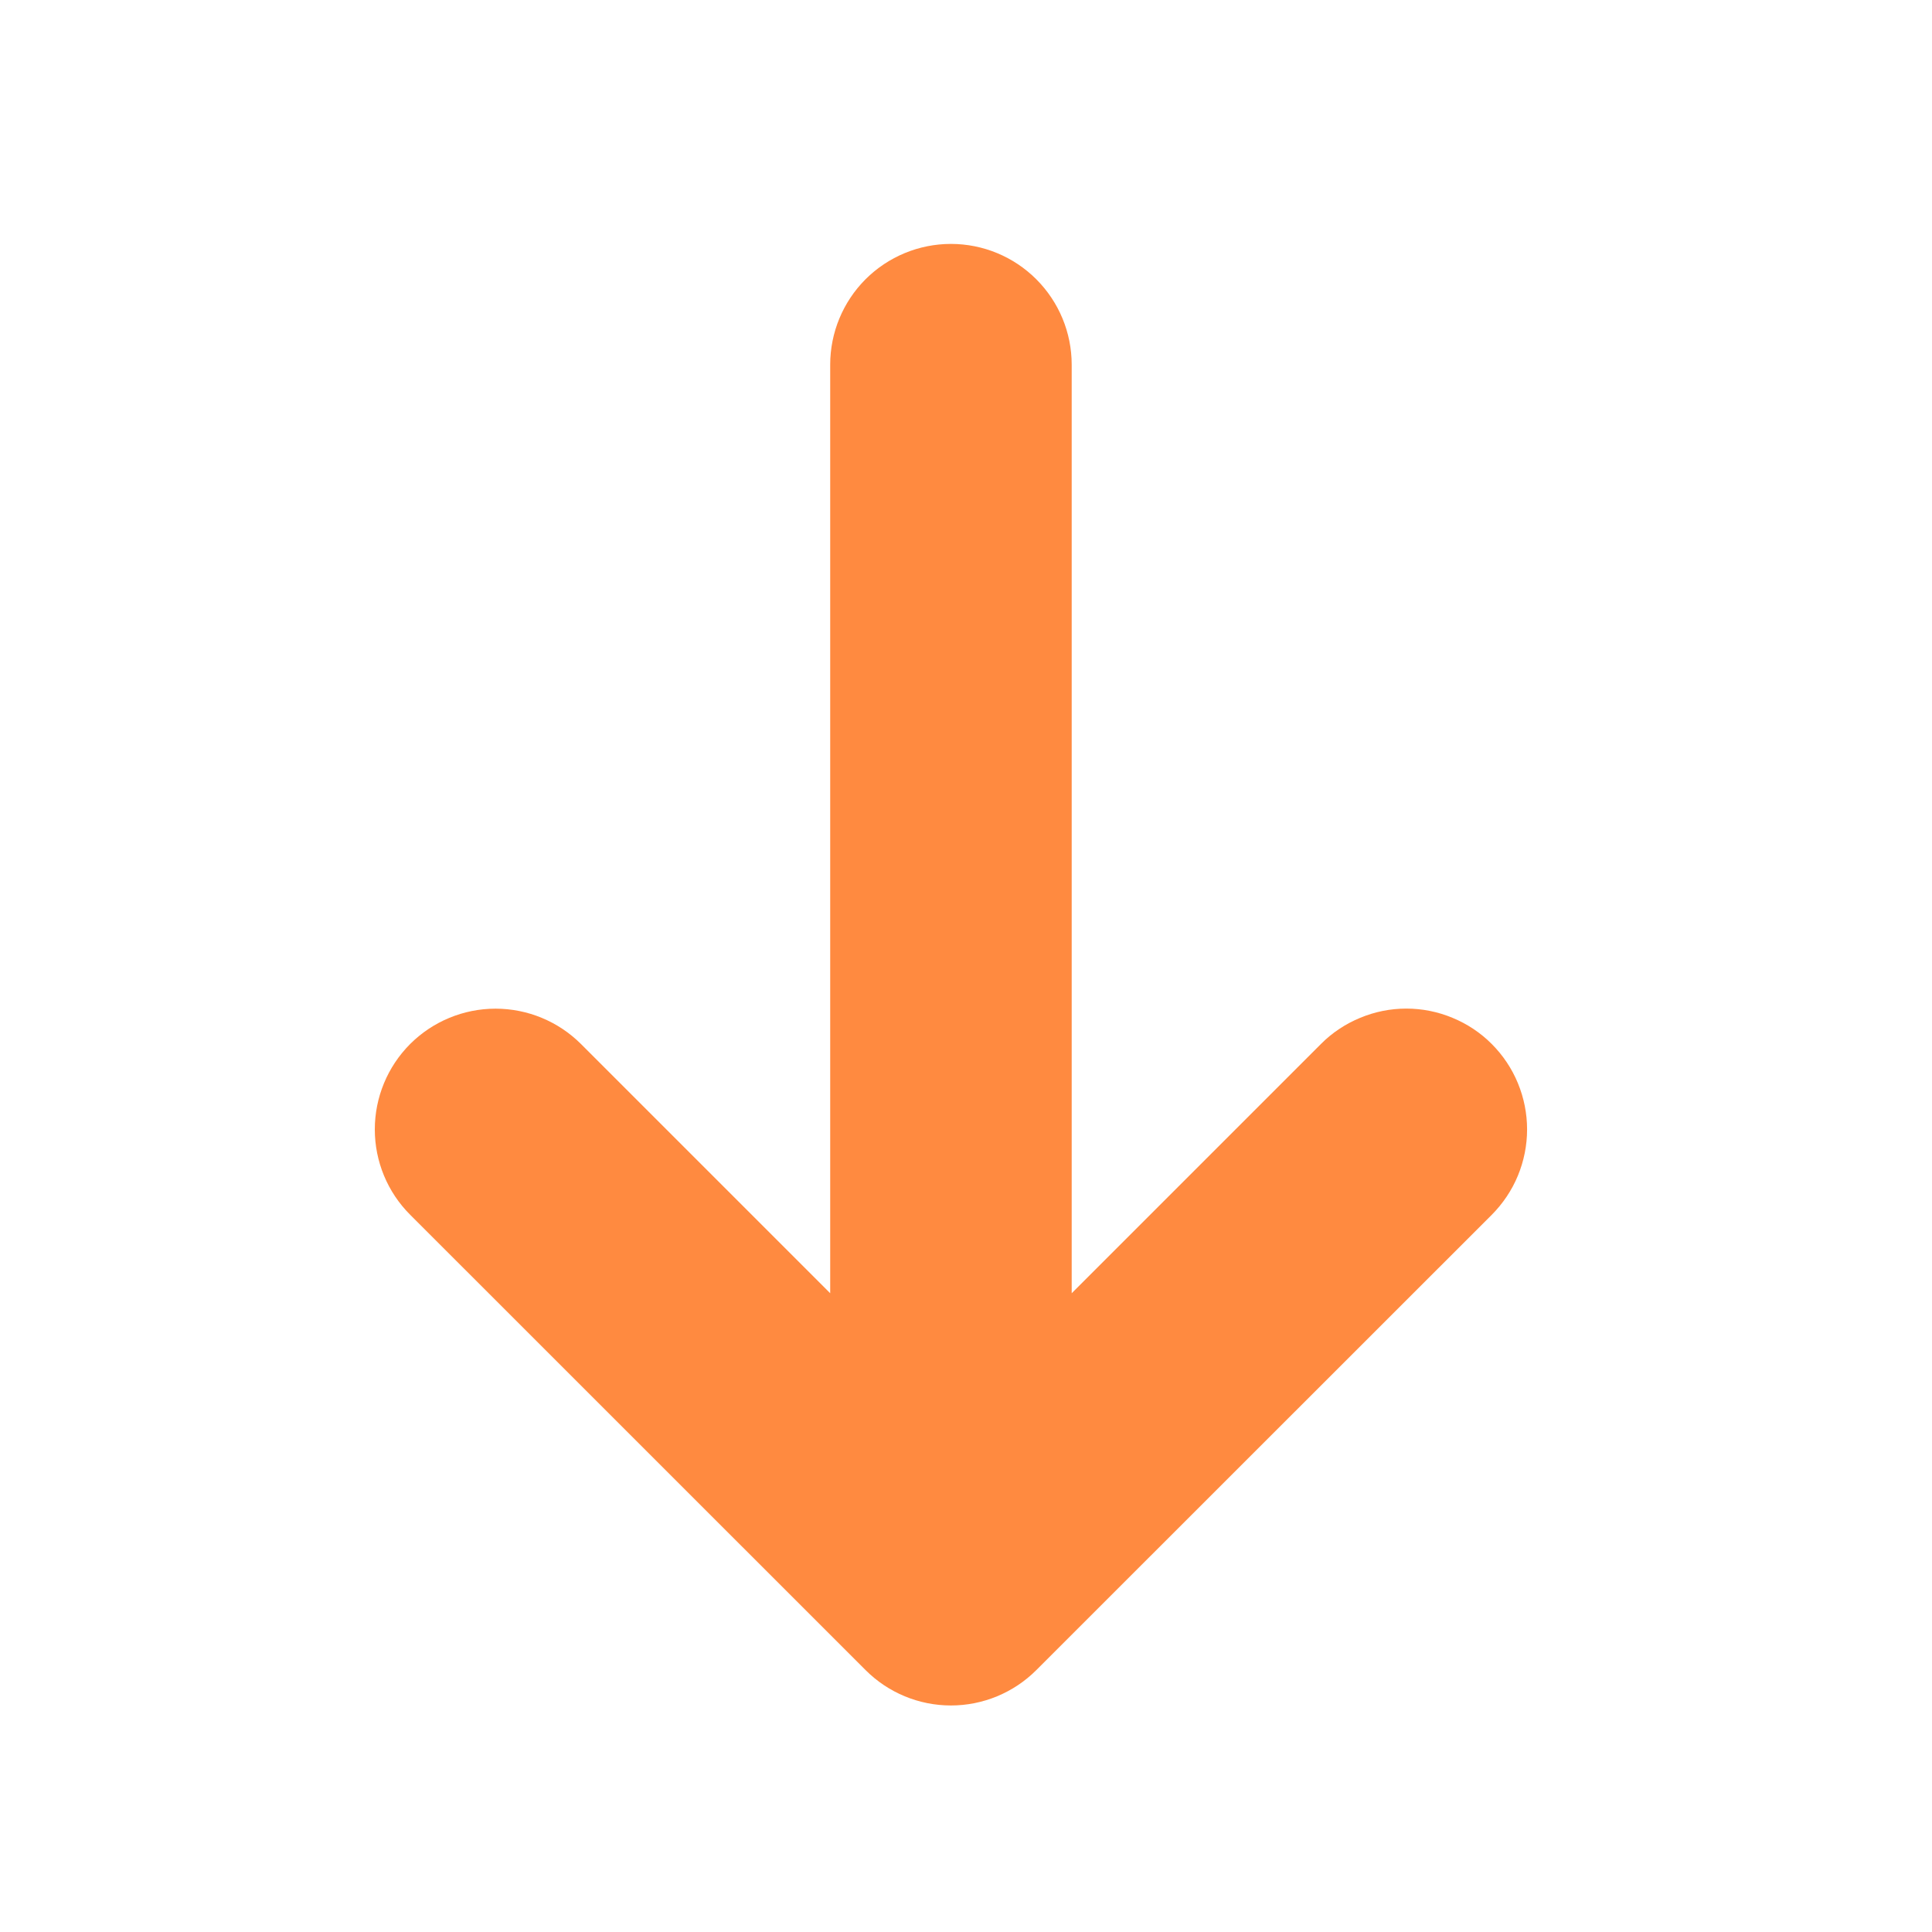 <svg width="24" height="24" viewBox="0 0 24 24" fill="none" xmlns="http://www.w3.org/2000/svg">
<g clip-path="url(#clip0_2116_1702)">
<path d="M10.753 20.747C11.034 21.028 11.415 21.186 11.813 21.186C12.21 21.186 12.592 21.028 12.873 20.747L18.531 15.091C18.67 14.951 18.781 14.786 18.856 14.604C18.931 14.422 18.97 14.227 18.97 14.03C18.97 13.833 18.931 13.638 18.856 13.456C18.781 13.274 18.67 13.108 18.531 12.969C18.392 12.829 18.226 12.719 18.044 12.644C17.862 12.568 17.667 12.529 17.47 12.529C17.273 12.529 17.078 12.568 16.896 12.644C16.714 12.719 16.548 12.829 16.409 12.969L13.313 16.065L13.313 4.53C13.313 4.132 13.155 3.751 12.873 3.469C12.592 3.188 12.211 3.03 11.813 3.03C11.415 3.03 11.034 3.188 10.752 3.469C10.471 3.751 10.313 4.132 10.313 4.53L10.313 16.065L7.217 12.969C6.935 12.688 6.554 12.53 6.156 12.53C5.758 12.53 5.377 12.688 5.095 12.969C4.814 13.251 4.656 13.632 4.656 14.03C4.656 14.428 4.814 14.81 5.096 15.091L10.753 20.747Z" fill="#FF8A40"/>
</g>
<defs>
<clipPath id="clip0_2116_1702">
<rect width="24" height="24" fill="white"/>
</clipPath>
</defs>
</svg>
